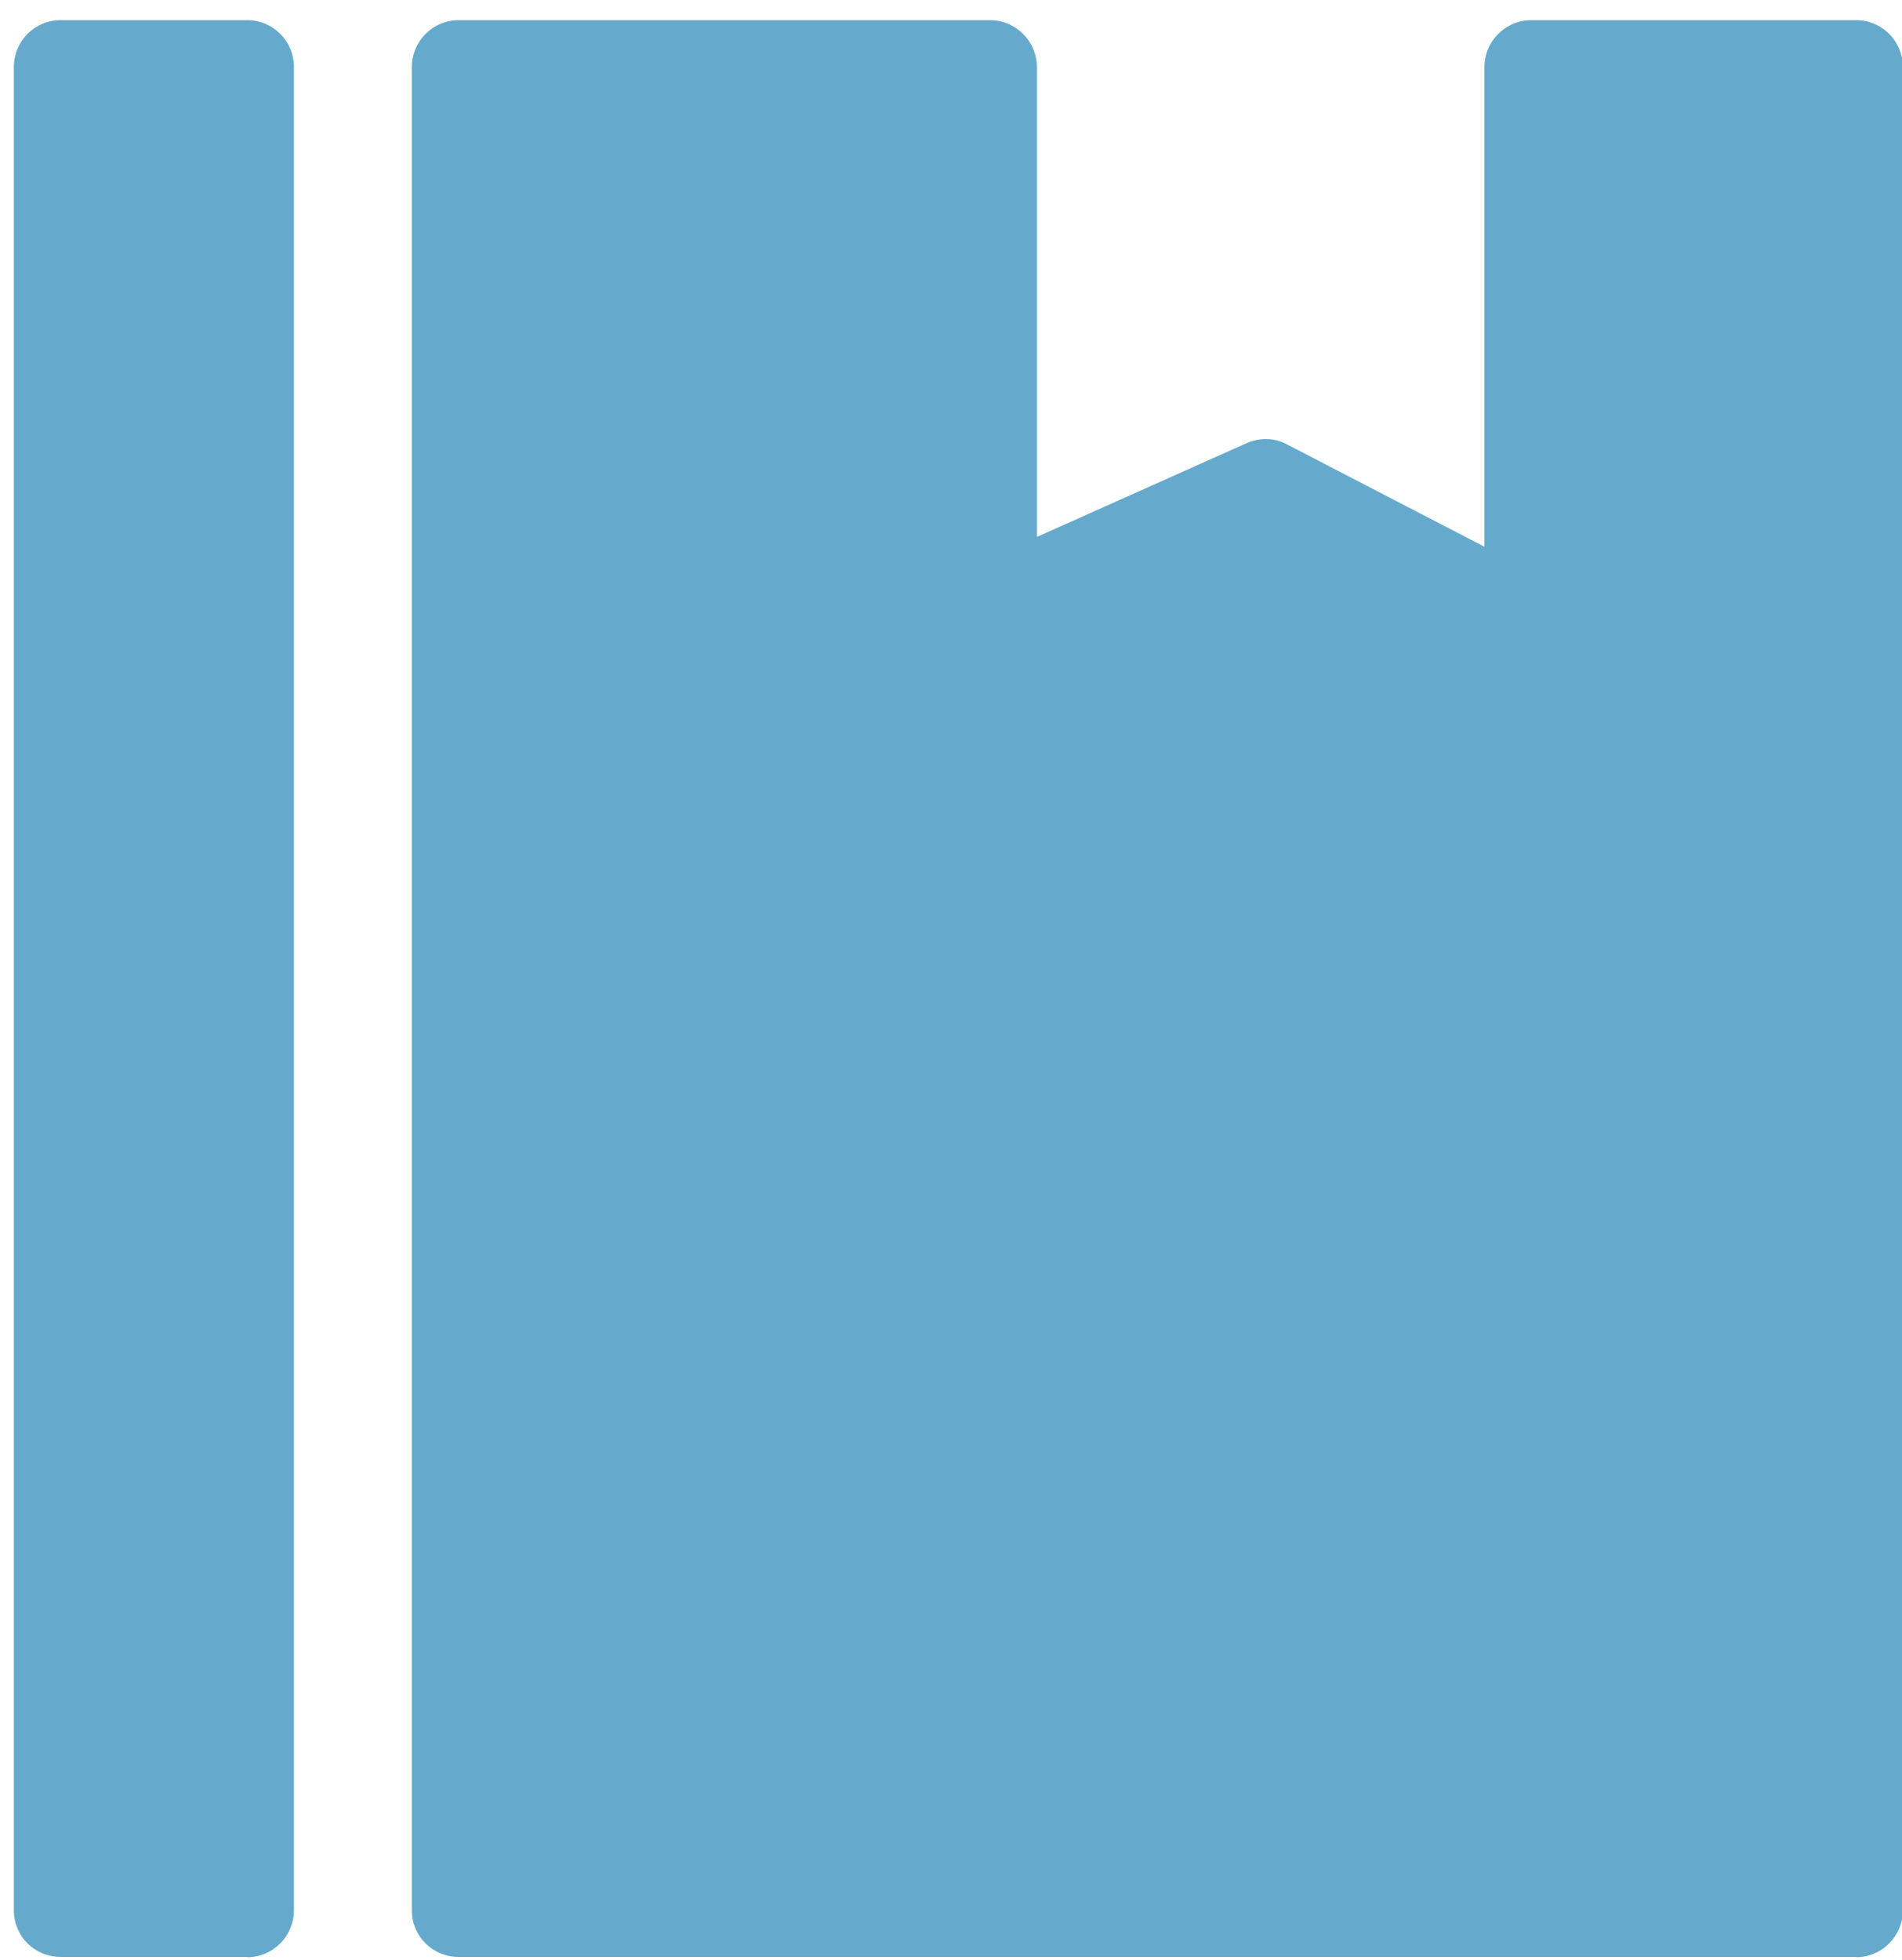 <svg xmlns="http://www.w3.org/2000/svg" xmlns:xlink="http://www.w3.org/1999/xlink" width="66" height="68" viewBox="0 0 66 68"><defs><path id="qm16a" d="M861.4 1052.9h-48.49c-.9 0-1.62-.72-1.62-1.62v-63.95c0-.9.73-1.63 1.62-1.63h18.44c.9 0 1.63.73 1.63 1.63v16.3l7.27-3.25c.45-.2.98-.2 1.41.04l6.85 3.55v-16.64c0-.9.73-1.63 1.63-1.63h11.27c.9 0 1.62.73 1.62 1.63v63.95c0 .9-.73 1.63-1.62 1.63zm-55.82 0h-6.48c-.9 0-1.62-.72-1.62-1.62v-63.95c0-.9.72-1.63 1.62-1.63h6.48c.9 0 1.62.73 1.62 1.63v63.95c0 .9-.73 1.63-1.62 1.63z"/></defs><g><g transform="translate(-797 -985)"><use fill="#65aacd" xlink:href="#qm16a"/></g></g></svg>